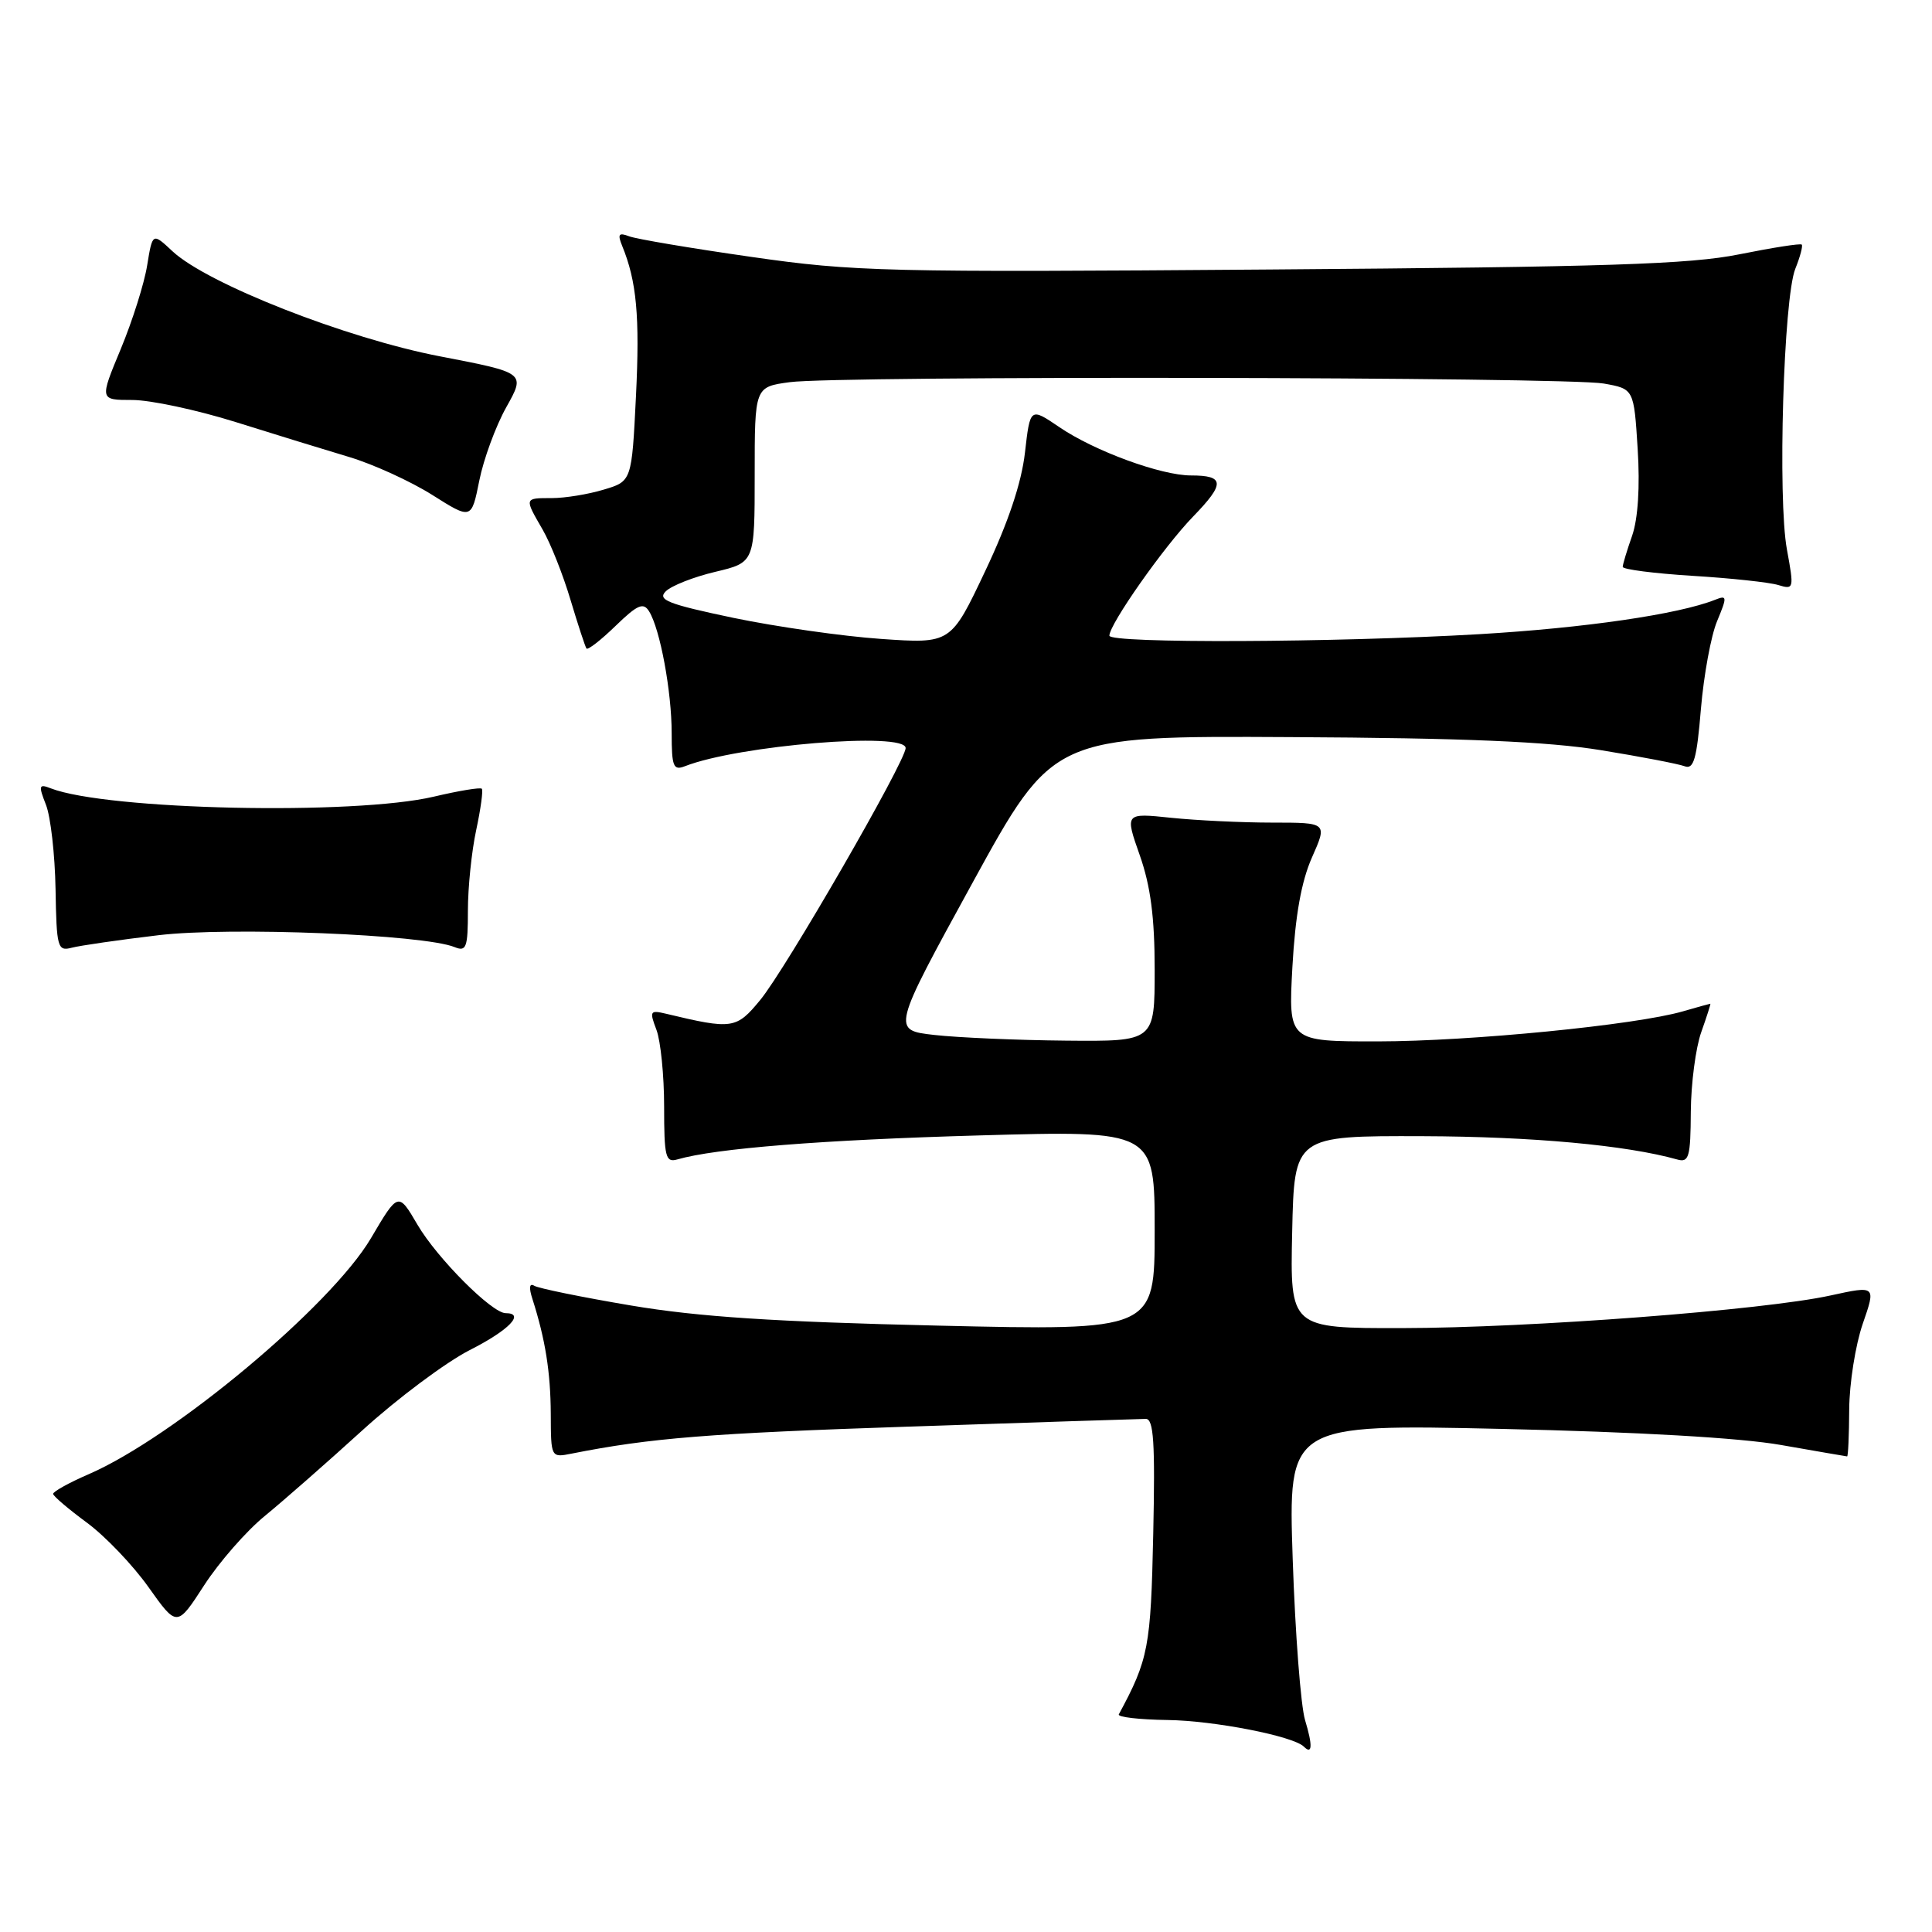 <?xml version="1.0" encoding="UTF-8" standalone="no"?>
<!DOCTYPE svg PUBLIC "-//W3C//DTD SVG 1.1//EN" "http://www.w3.org/Graphics/SVG/1.1/DTD/svg11.dtd" >
<svg xmlns="http://www.w3.org/2000/svg" xmlns:xlink="http://www.w3.org/1999/xlink" version="1.1" viewBox="0 0 256 256">
 <g >
 <path fill="currentColor"
d=" M 172.93 227.93 C 172.36 226.05 171.62 216.45 171.29 206.60 C 170.69 188.70 170.69 188.70 199.10 189.34 C 217.02 189.74 230.63 190.52 236.00 191.47 C 240.68 192.29 244.61 192.97 244.75 192.98 C 244.89 192.99 245.01 190.19 245.03 186.75 C 245.05 183.31 245.86 178.21 246.82 175.42 C 248.58 170.34 248.58 170.34 242.54 171.66 C 233.68 173.60 202.72 175.96 185.72 175.98 C 170.94 176.00 170.94 176.00 171.22 163.25 C 171.50 150.50 171.50 150.50 188.50 150.55 C 203.06 150.60 215.49 151.74 222.25 153.64 C 223.79 154.08 224.01 153.32 224.04 147.32 C 224.07 143.57 224.69 138.81 225.43 136.75 C 226.16 134.69 226.70 133.00 226.63 133.00 C 226.55 133.00 224.91 133.45 222.99 134.01 C 216.75 135.82 194.79 137.98 182.60 137.99 C 170.71 138.00 170.71 138.00 171.25 128.12 C 171.63 121.32 172.43 116.81 173.84 113.62 C 175.89 109.00 175.89 109.00 168.59 109.00 C 164.58 109.00 158.54 108.71 155.17 108.36 C 149.05 107.72 149.05 107.72 151.03 113.34 C 152.46 117.41 153.00 121.56 153.00 128.48 C 153.00 138.00 153.00 138.00 141.25 137.89 C 134.79 137.83 126.95 137.49 123.83 137.14 C 118.16 136.50 118.16 136.50 128.85 117.00 C 139.54 97.50 139.54 97.50 171.02 97.67 C 194.07 97.79 205.08 98.26 212.12 99.40 C 217.41 100.26 222.40 101.22 223.22 101.53 C 224.43 101.99 224.83 100.58 225.38 93.94 C 225.76 89.45 226.72 84.21 227.53 82.29 C 228.88 79.04 228.86 78.84 227.24 79.48 C 222.40 81.40 209.98 83.21 196.04 84.03 C 176.87 85.15 147.00 85.27 147.00 84.23 C 147.00 82.71 154.23 72.42 158.10 68.44 C 162.34 64.07 162.29 63.00 157.81 63.00 C 153.84 63.00 145.01 59.76 140.37 56.60 C 136.50 53.97 136.50 53.97 135.81 59.99 C 135.35 64.00 133.59 69.25 130.55 75.66 C 125.99 85.30 125.99 85.30 116.74 84.66 C 111.66 84.31 102.86 83.05 97.18 81.87 C 88.51 80.05 87.08 79.49 88.21 78.36 C 88.96 77.61 91.91 76.45 94.78 75.77 C 100.00 74.53 100.00 74.53 100.00 62.90 C 100.00 51.27 100.00 51.27 104.64 50.64 C 110.94 49.77 207.49 49.94 212.50 50.82 C 216.50 51.53 216.50 51.53 217.00 59.48 C 217.32 64.50 217.04 68.74 216.27 70.97 C 215.59 72.91 215.02 74.78 215.02 75.11 C 215.01 75.45 219.16 75.98 224.25 76.30 C 229.34 76.61 234.46 77.16 235.63 77.52 C 237.70 78.15 237.73 78.01 236.78 72.83 C 235.53 66.10 236.33 39.46 237.89 35.61 C 238.53 34.02 238.91 32.58 238.74 32.41 C 238.57 32.23 234.84 32.82 230.46 33.70 C 223.91 35.02 212.88 35.38 168.28 35.71 C 117.40 36.10 113.17 36.00 99.56 34.04 C 91.58 32.90 84.29 31.67 83.36 31.31 C 81.98 30.78 81.81 31.03 82.44 32.58 C 84.36 37.26 84.79 41.91 84.27 52.47 C 83.71 63.77 83.71 63.77 79.99 64.88 C 77.94 65.50 74.86 66.00 73.13 66.00 C 69.44 66.00 69.46 65.95 71.91 70.19 C 72.96 72.01 74.62 76.20 75.60 79.50 C 76.59 82.80 77.54 85.69 77.71 85.93 C 77.89 86.17 79.62 84.82 81.56 82.94 C 84.48 80.11 85.25 79.78 86.01 81.01 C 87.47 83.36 89.00 91.63 89.00 97.16 C 89.00 101.57 89.22 102.13 90.75 101.53 C 97.81 98.76 120.00 96.93 120.00 99.12 C 120.00 100.87 104.10 128.43 100.73 132.51 C 97.56 136.36 97.04 136.43 88.23 134.32 C 86.13 133.82 86.04 133.98 86.98 136.45 C 87.54 137.93 88.00 142.51 88.00 146.63 C 88.00 153.30 88.19 154.08 89.75 153.63 C 94.82 152.16 108.95 151.04 129.75 150.45 C 153.00 149.79 153.00 149.79 153.00 163.05 C 153.00 176.32 153.00 176.32 124.25 175.65 C 102.63 175.15 92.56 174.49 83.64 172.99 C 77.12 171.89 71.34 170.71 70.79 170.37 C 70.15 169.98 70.06 170.62 70.55 172.12 C 72.26 177.47 72.95 181.80 72.98 187.33 C 73.00 193.15 73.00 193.16 75.75 192.61 C 86.20 190.54 93.90 189.92 120.50 189.03 C 137.00 188.47 151.09 188.02 151.82 188.01 C 152.87 188.00 153.07 191.11 152.81 203.25 C 152.49 218.26 152.18 219.88 148.25 227.16 C 148.05 227.52 150.96 227.86 154.70 227.91 C 160.87 227.99 171.37 230.04 172.77 231.44 C 173.89 232.56 173.95 231.30 172.93 227.93 Z  M 35.08 200.88 C 37.51 198.89 43.33 193.79 48.00 189.54 C 52.67 185.29 59.09 180.50 62.25 178.89 C 67.44 176.26 69.63 174.00 67.00 174.00 C 65.18 174.00 57.93 166.73 55.33 162.30 C 52.77 157.93 52.77 157.93 49.14 164.09 C 43.85 173.04 23.01 190.46 11.75 195.34 C 9.14 196.47 7.02 197.65 7.04 197.95 C 7.06 198.25 9.07 199.96 11.50 201.75 C 13.93 203.54 17.61 207.39 19.68 210.31 C 23.45 215.62 23.45 215.62 27.05 210.06 C 29.03 207.00 32.64 202.87 35.08 200.88 Z  M 21.00 123.92 C 30.46 122.79 56.16 123.82 60.25 125.50 C 61.79 126.13 62.00 125.56 62.00 120.66 C 62.00 117.60 62.49 112.80 63.10 109.98 C 63.70 107.17 64.04 104.70 63.84 104.51 C 63.64 104.31 60.79 104.78 57.49 105.56 C 46.91 108.05 14.19 107.34 6.73 104.46 C 5.15 103.84 5.08 104.07 6.09 106.64 C 6.71 108.21 7.28 113.24 7.36 117.80 C 7.49 125.58 7.63 126.07 9.50 125.58 C 10.60 125.29 15.78 124.54 21.00 123.92 Z  M 67.09 53.95 C 69.64 49.40 69.64 49.40 58.31 47.22 C 45.87 44.83 27.46 37.60 22.85 33.29 C 20.21 30.82 20.21 30.82 19.50 35.16 C 19.12 37.55 17.54 42.54 16.00 46.25 C 13.19 53.00 13.19 53.00 17.53 53.00 C 19.92 53.00 26.06 54.31 31.18 55.91 C 36.31 57.52 43.10 59.61 46.28 60.56 C 49.45 61.51 54.40 63.77 57.26 65.57 C 62.47 68.86 62.47 68.86 63.51 63.68 C 64.08 60.83 65.69 56.45 67.09 53.95 Z "/>
</g>
</svg>